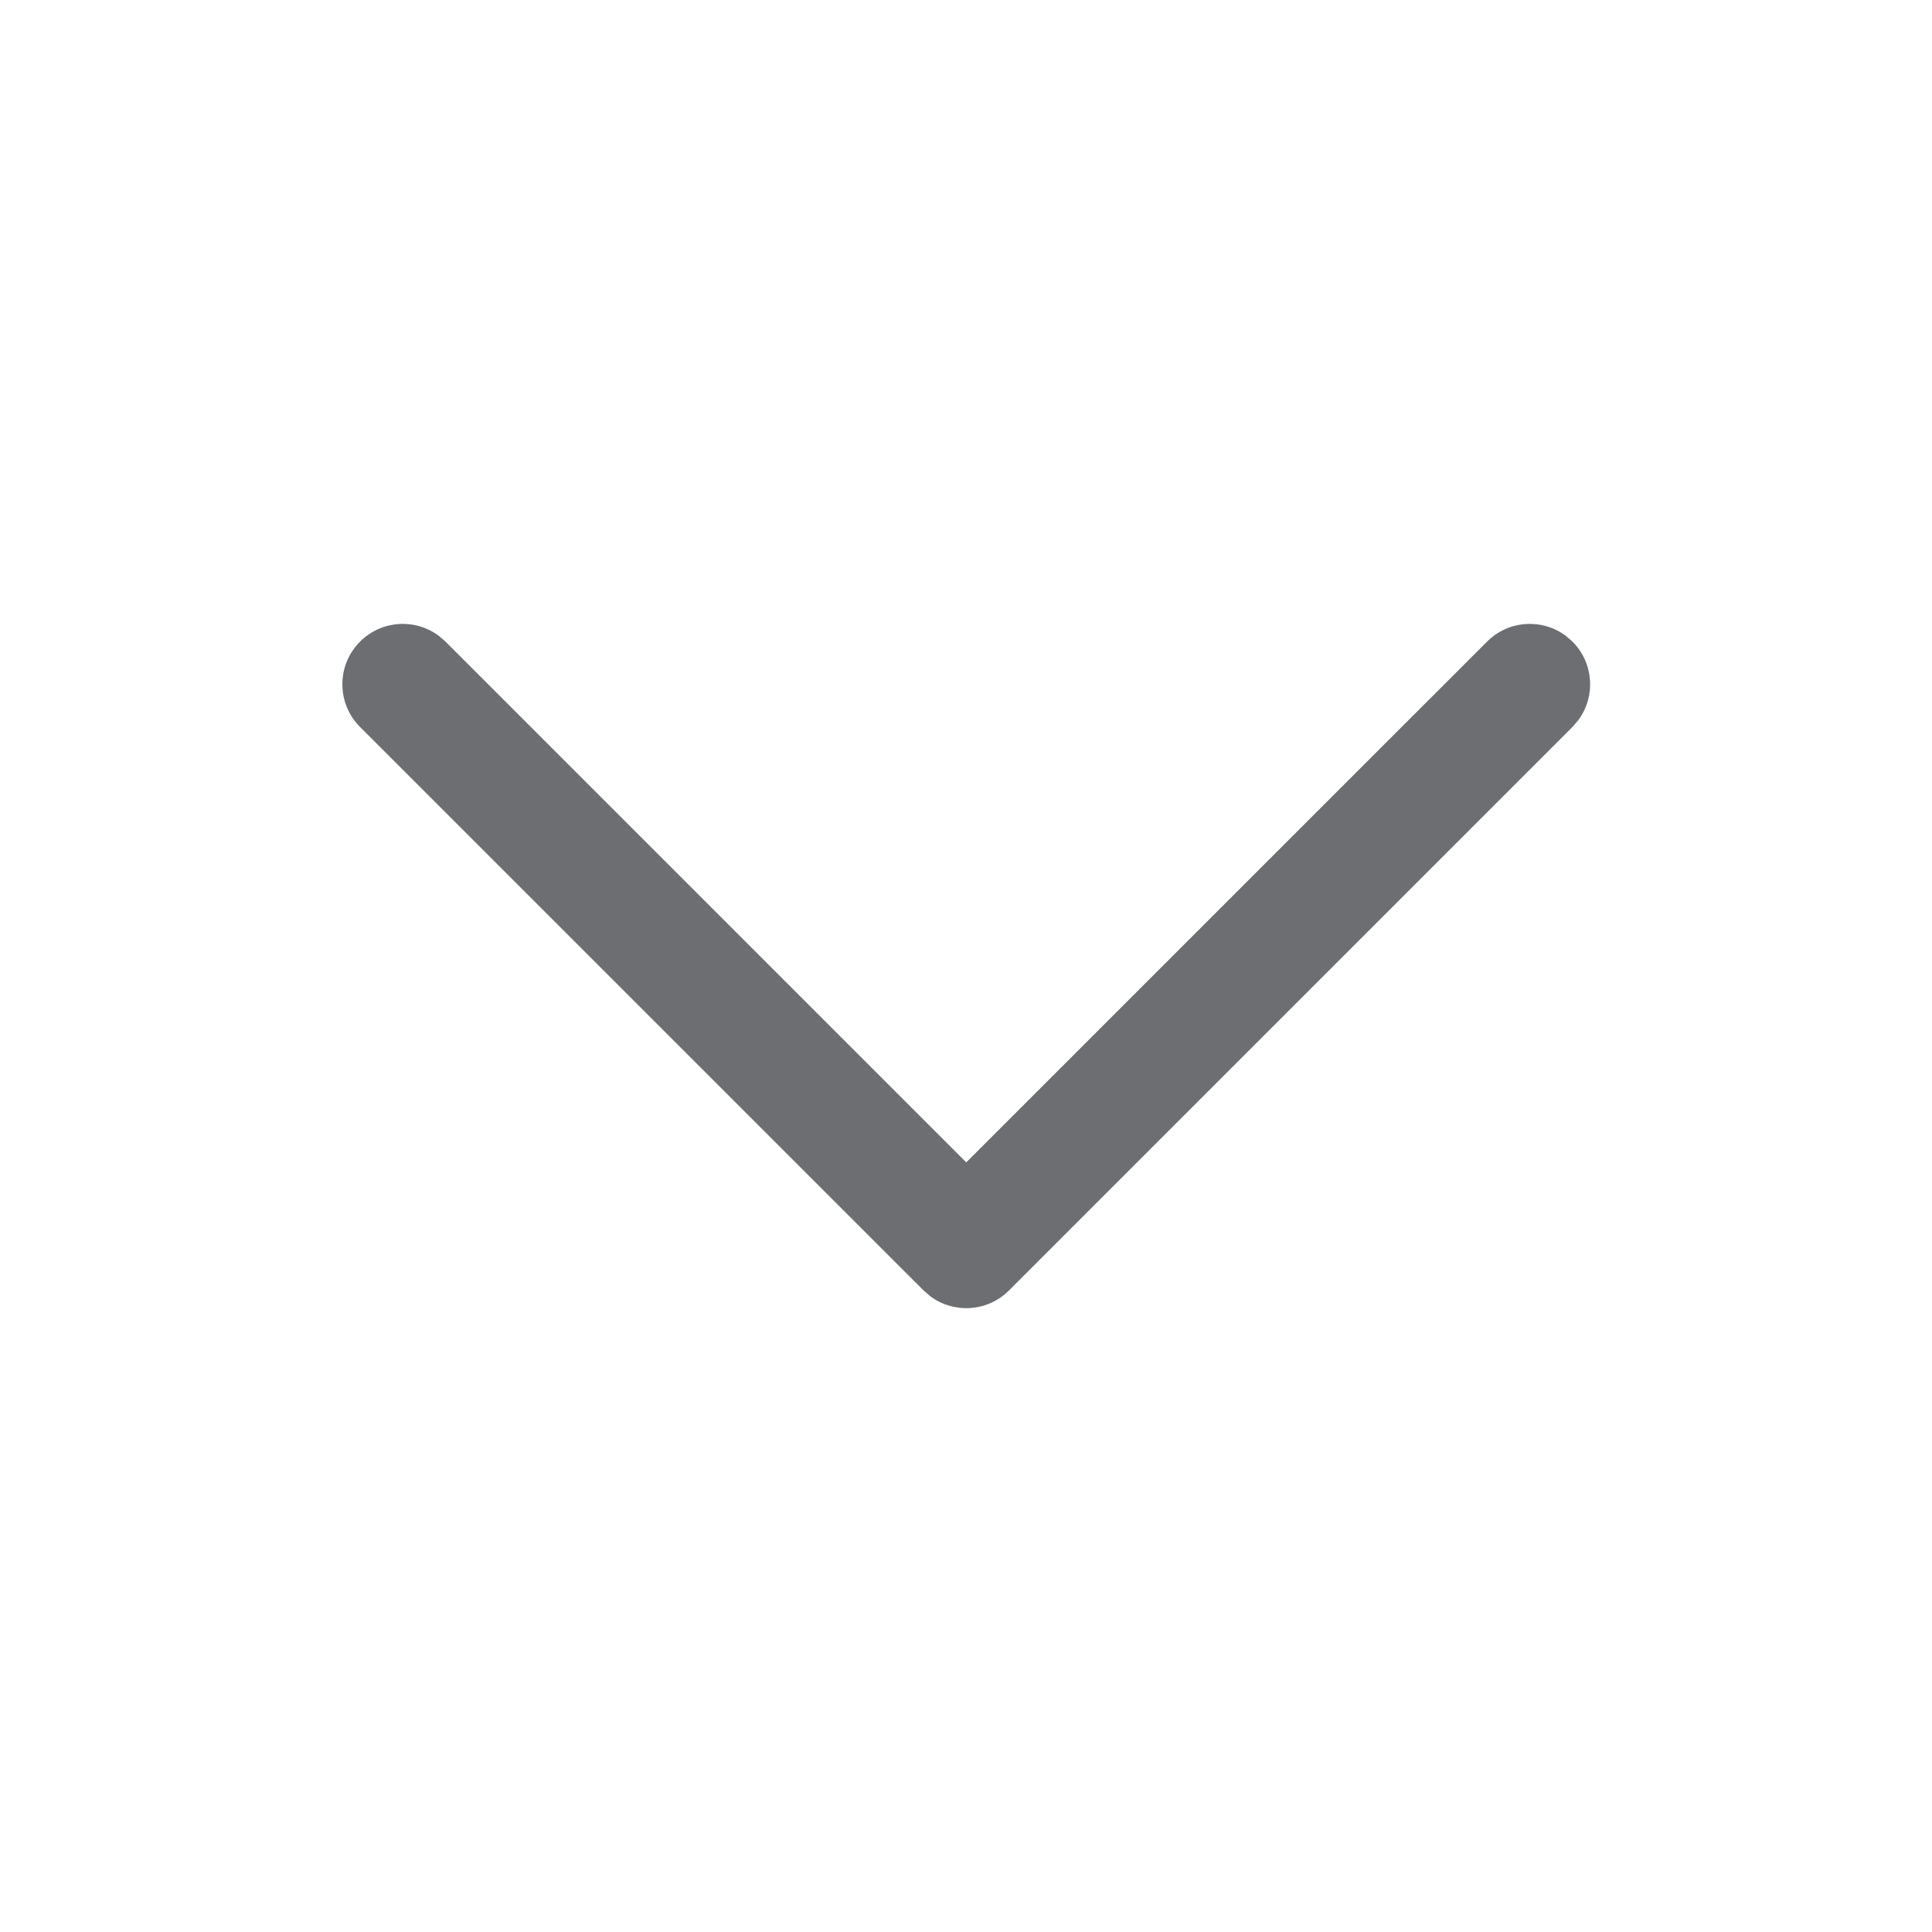 <svg width="38" height="38" viewBox="0 0 38 38" fill="none" xmlns="http://www.w3.org/2000/svg">
<path d="M7.082 12.619C7.504 12.198 8.163 12.159 8.628 12.504L8.762 12.619L19.005 22.862L29.249 12.619C29.67 12.198 30.33 12.159 30.795 12.504L30.928 12.619C31.35 13.041 31.388 13.701 31.043 14.165L30.928 14.299L19.845 25.382C19.423 25.804 18.764 25.842 18.299 25.497L18.166 25.382L7.082 14.299C6.618 13.835 6.618 13.083 7.082 12.619Z" fill="#6D6E71"/>
</svg>
